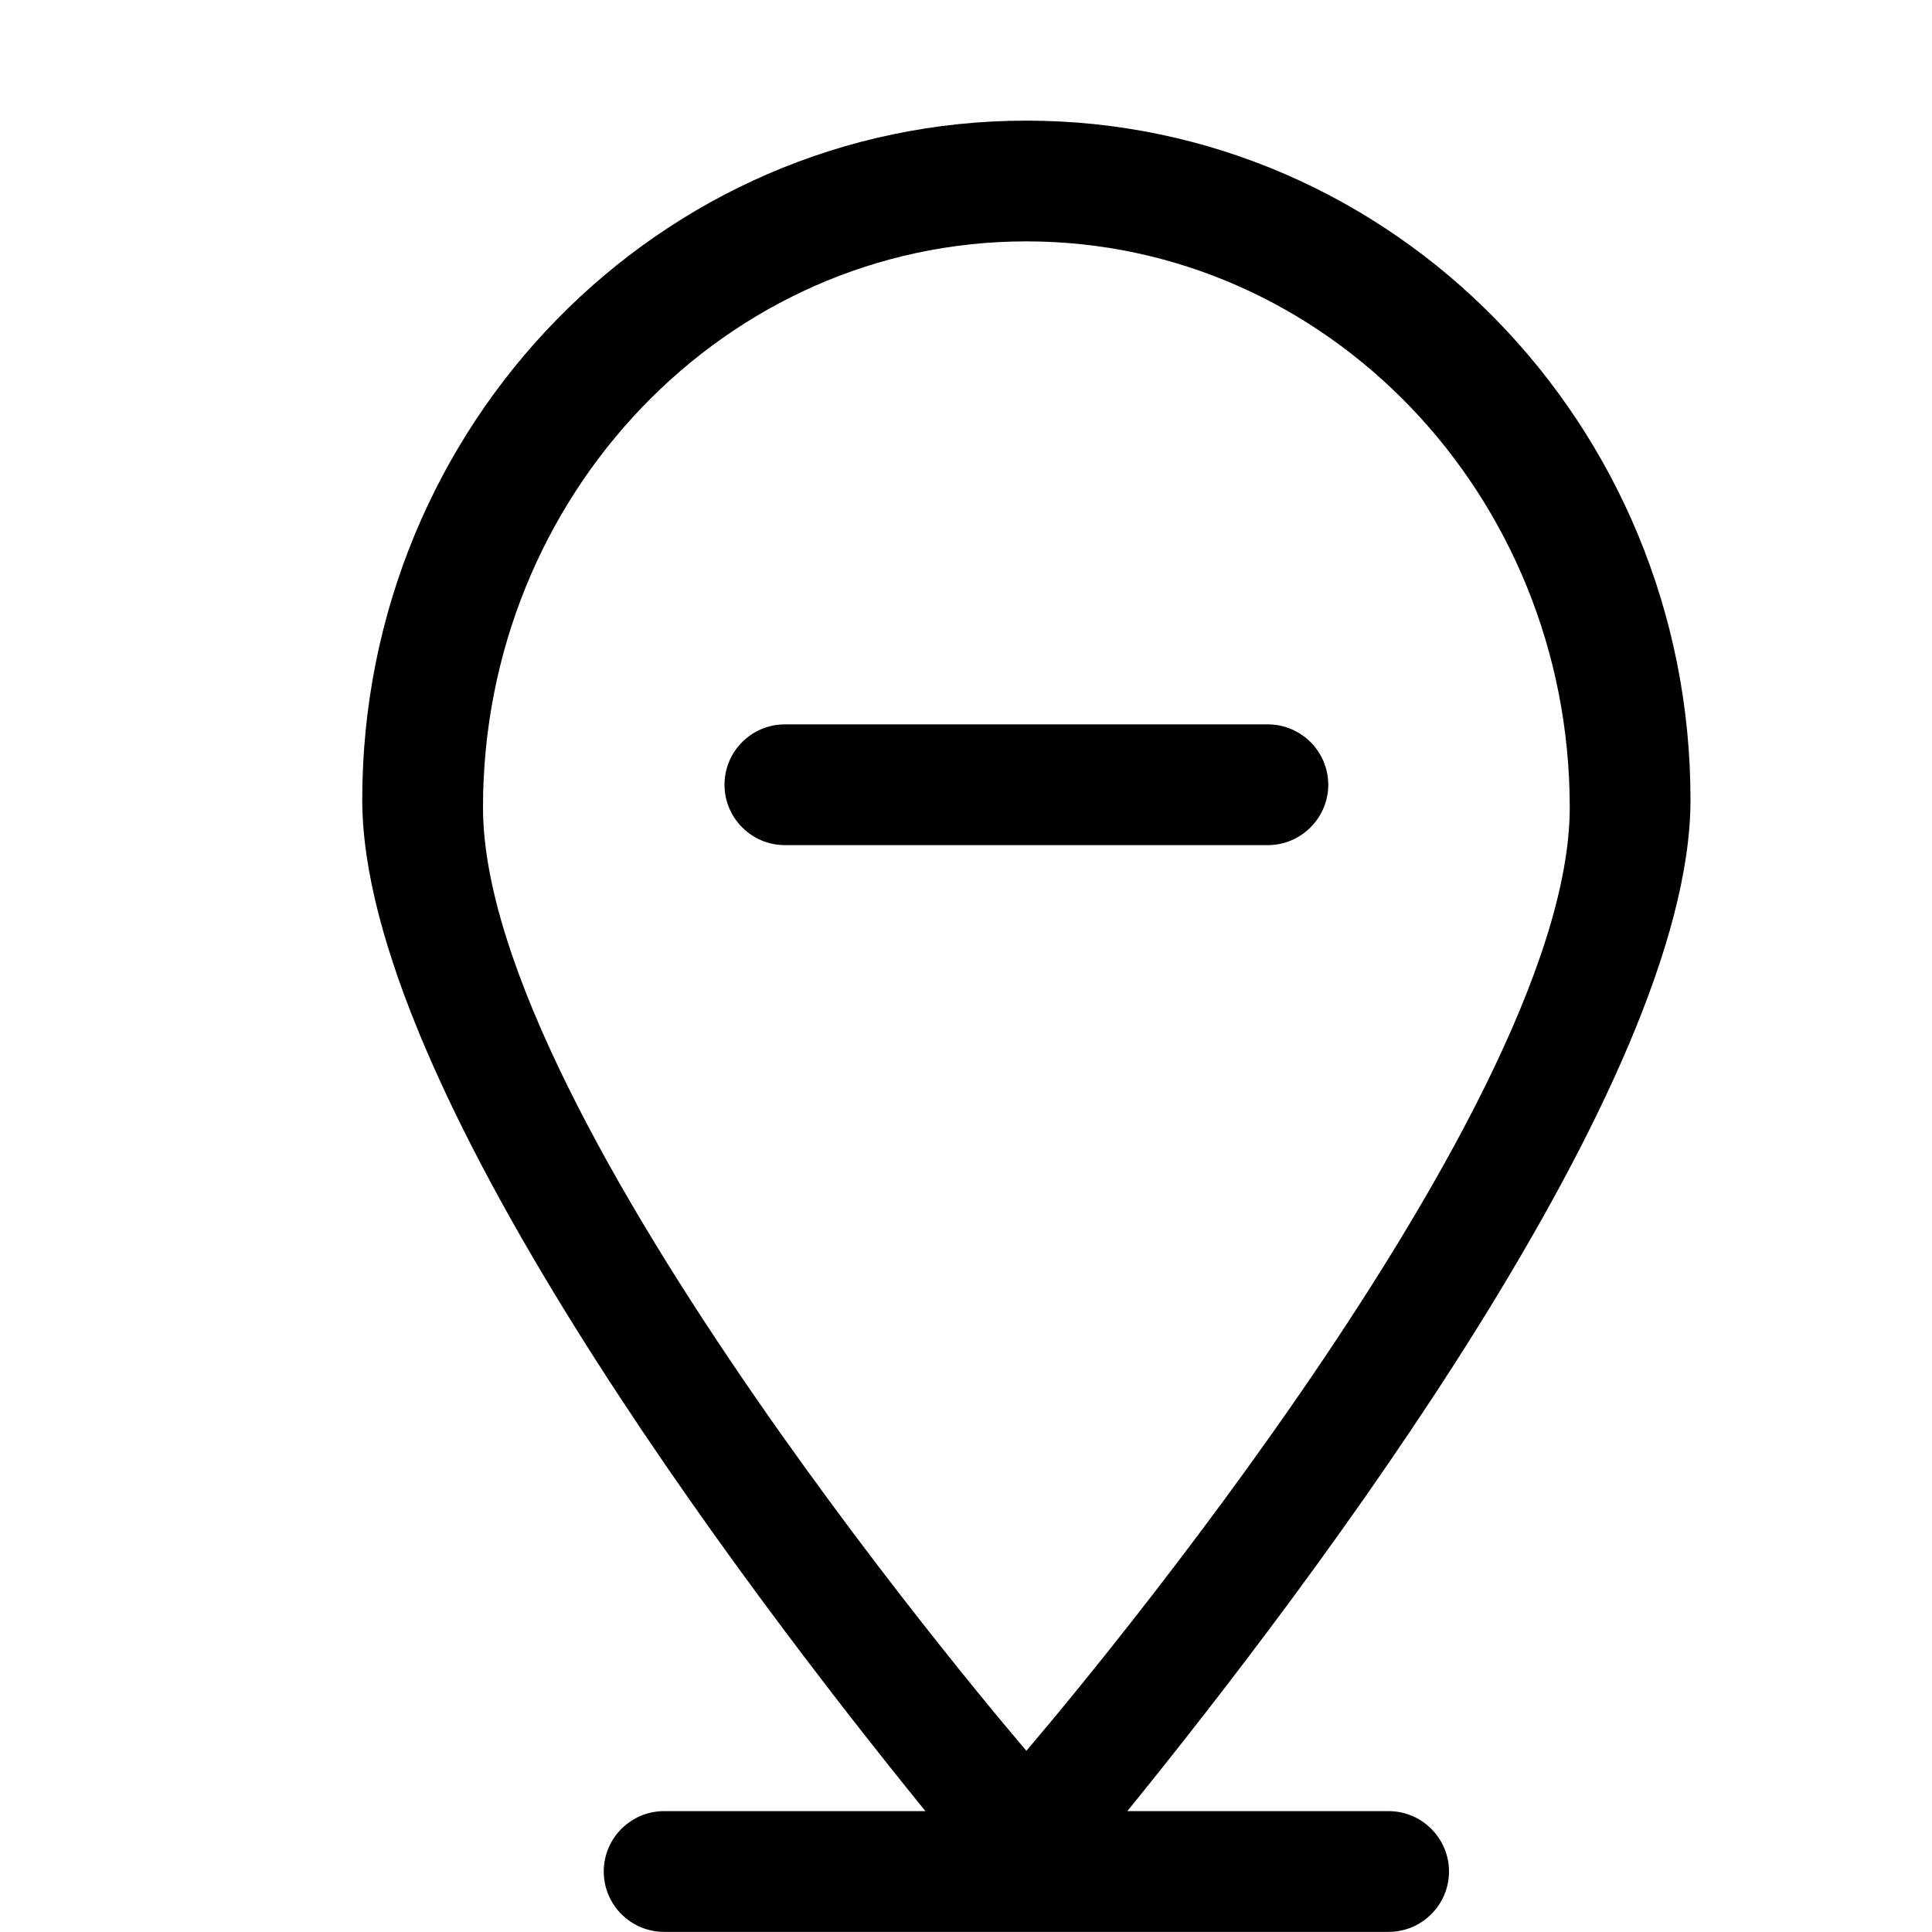 <?xml version="1.0" encoding="iso-8859-1"?>
<!-- Generator: Adobe Illustrator 16.0.0, SVG Export Plug-In . SVG Version: 6.00 Build 0)  -->
<!DOCTYPE svg PUBLIC "-//W3C//DTD SVG 1.1//EN" "http://www.w3.org/Graphics/SVG/1.1/DTD/svg11.dtd">
<svg version="1.1" xmlns="http://www.w3.org/2000/svg" xmlns:xlink="http://www.w3.org/1999/xlink" x="0px" y="0px" width="16px"
	 height="16px" viewBox="0 0 16 16" style="enable-background:new 0 0 16 16;" xml:space="preserve">
<g id="_x38_-location_-_pin_map_remove_minus" style="enable-background:new    ;">
	<path d="M10.5,5.999h-4c-0.276,0-0.5,0.224-0.5,0.5c0,0.275,0.224,0.5,0.5,0.5h4c0.275,0,0.5-0.225,0.5-0.5
		C11,6.223,10.775,5.999,10.5,5.999z M11.5,14.999H9.336C10.875,13.104,14,8.967,14,6.623c0-3.106-2.463-5.624-5.5-5.624
		C5.462,0.999,3,3.517,3,6.623c0,2.344,3.125,6.481,4.664,8.376H5.5c-0.276,0-0.5,0.224-0.5,0.5s0.224,0.5,0.5,0.5h6
		c0.275,0,0.5-0.224,0.5-0.5S11.775,14.999,11.5,14.999z M4,6.687c0-2.589,2.015-4.688,4.5-4.688S13,4.098,13,6.687
		s-4.5,7.812-4.5,7.812S4,9.275,4,6.687z"/>
</g>
<g id="Layer_1">
</g>
</svg>
